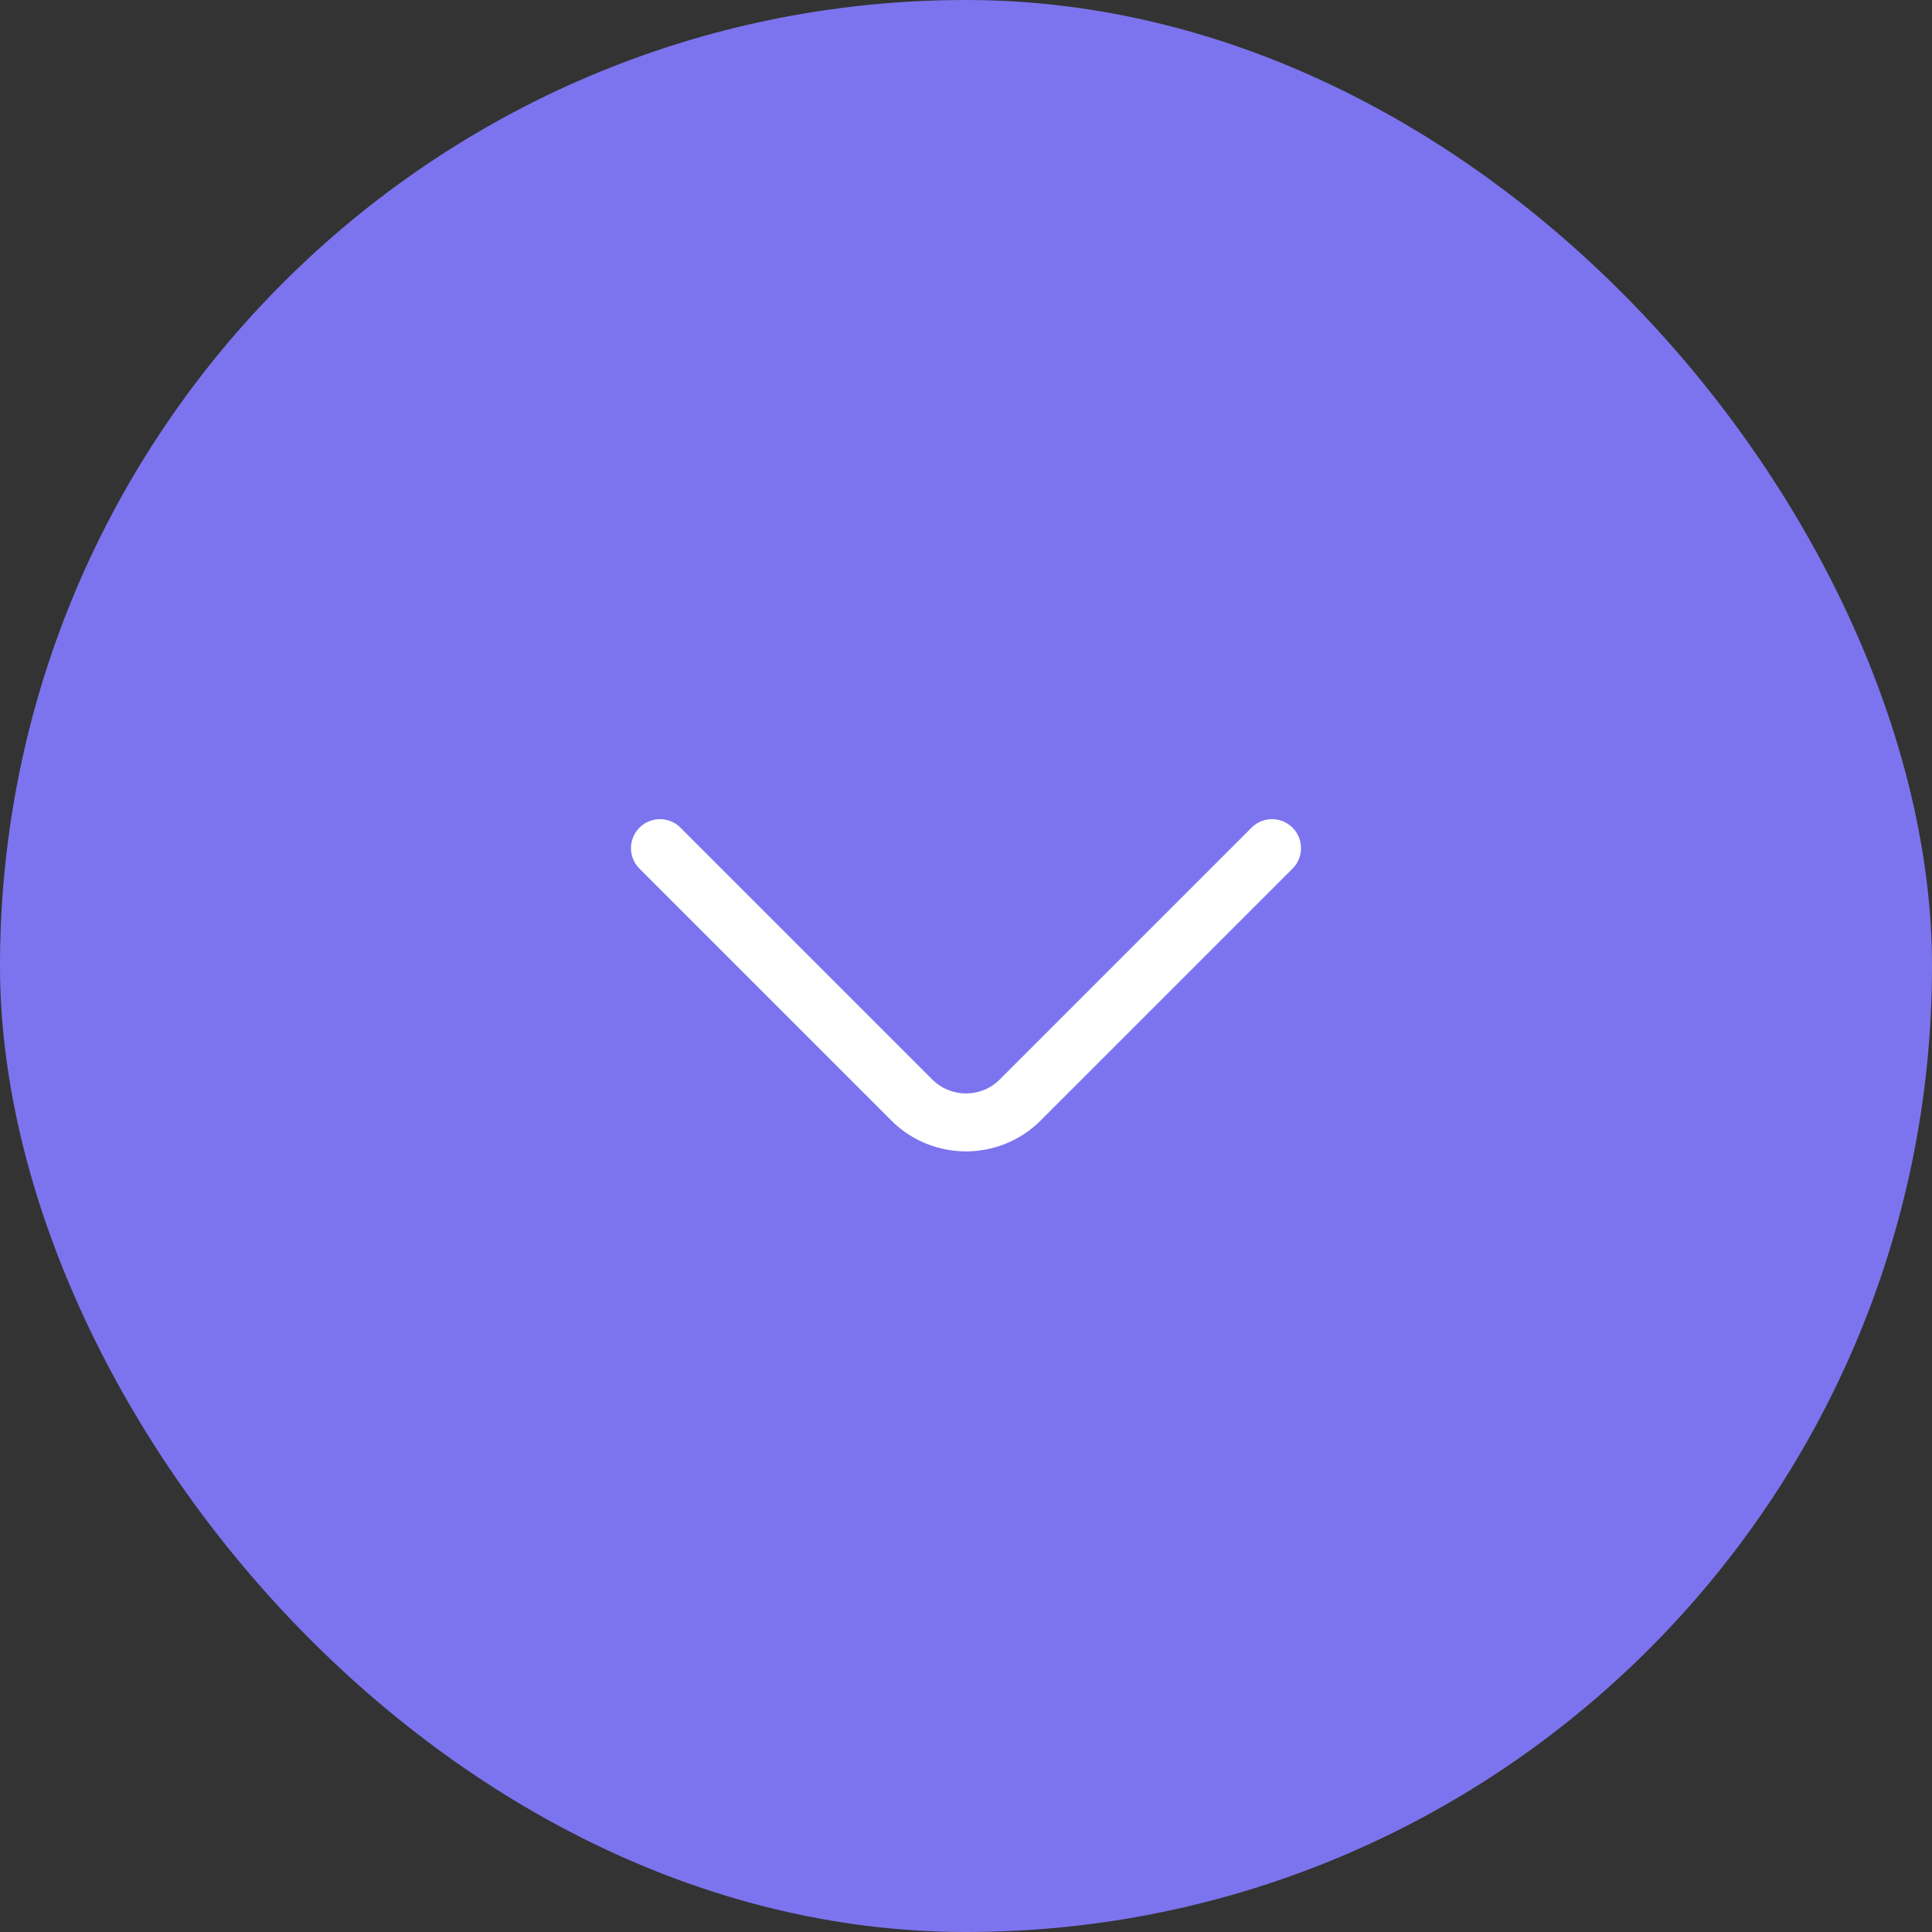 <svg
  width="50"
  height="50"
  viewBox="0 0 50 50"
  fill="none"
  xmlns="http://www.w3.org/2000/svg"
>
    <rect x="0" y="0" width="50" height="50" fill="#333333" stroke="none"/>
    <rect width="50" height="50" rx="25" fill="#7C74EE" />
    <path
      d="M32.92 21.95L26.4 28.47C25.63 29.24 24.37 29.24 23.6 28.47L17.08 21.95"
      stroke="white"
      stroke-width="1.5"
      stroke-miterlimit="10"
      stroke-linecap="round"
      stroke-linejoin="round"
    />
  </svg>
